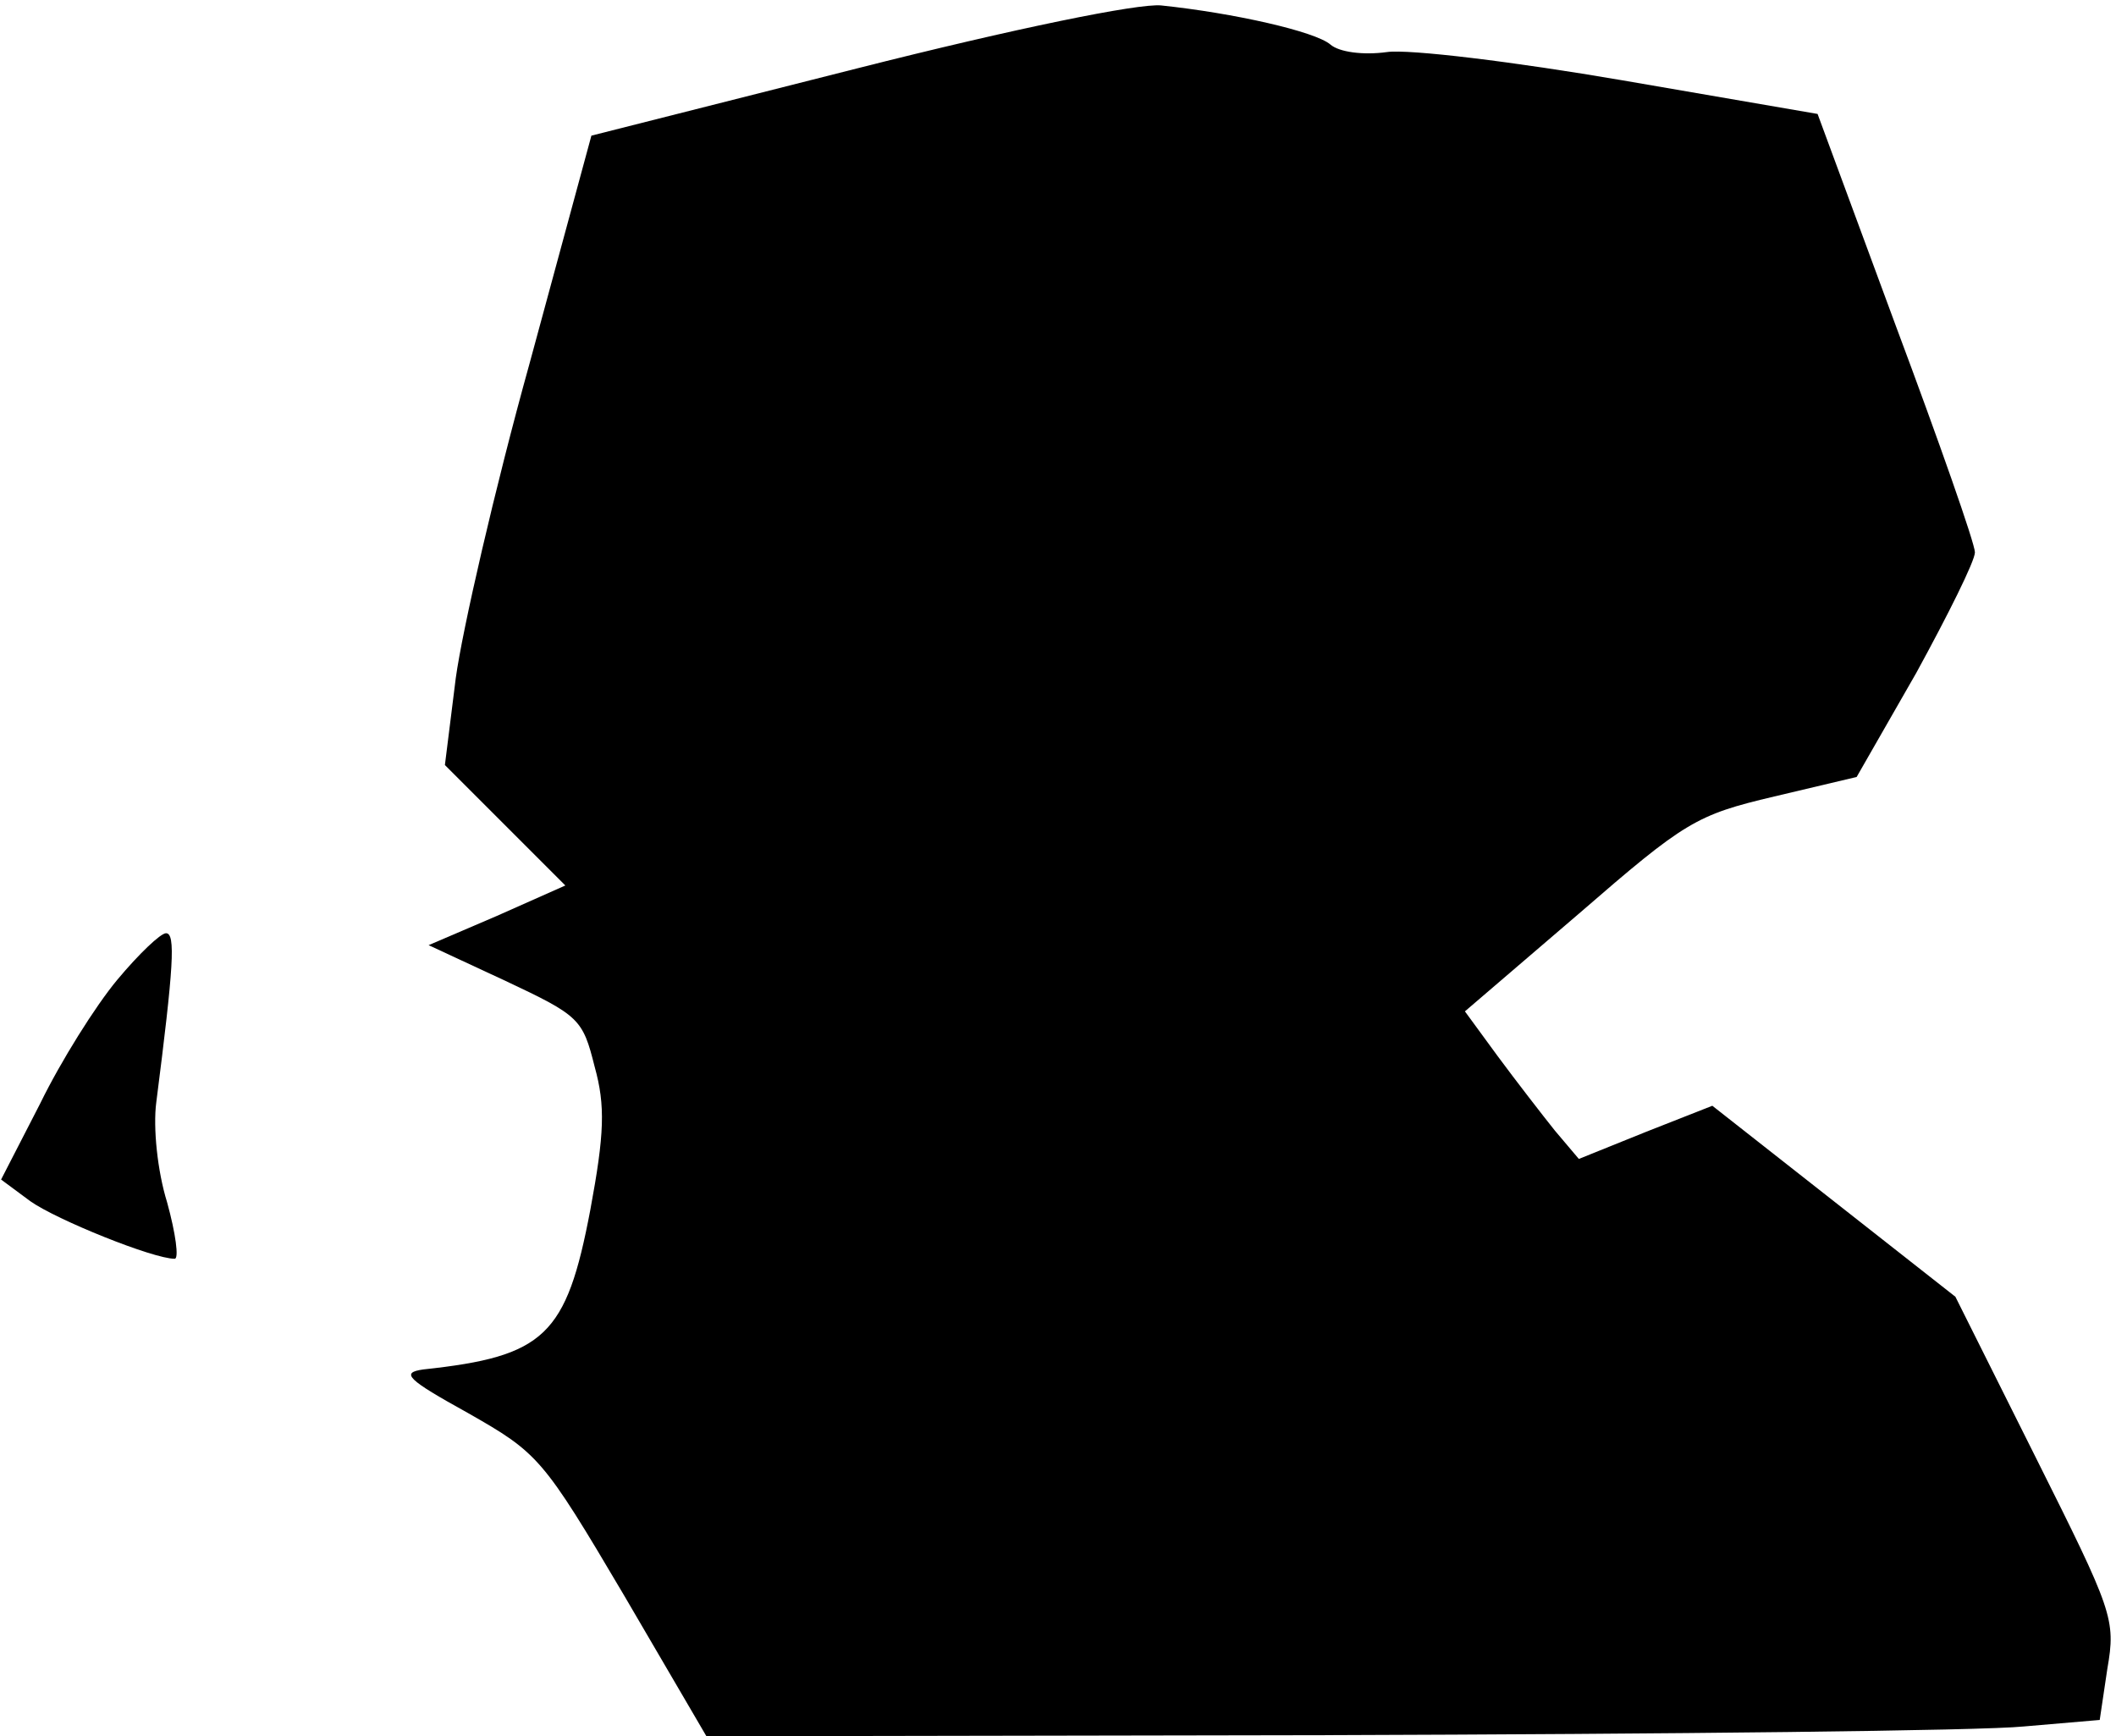 <?xml version="1.0" standalone="no"?>
<!DOCTYPE svg PUBLIC "-//W3C//DTD SVG 20010904//EN"
 "http://www.w3.org/TR/2001/REC-SVG-20010904/DTD/svg10.dtd">
<svg version="1.0" xmlns="http://www.w3.org/2000/svg"
 width="195pt" height="160pt" viewBox="0 0 195 160"
 preserveAspectRatio="xMidYMid meet">
<g transform="translate(0,160) scale(0.1,-0.1)"
fill="#000000" stroke="none">
<path fill="#000000" stroke="none" d="M790 1537 l-245 -62 -57 -210 c-32
-115 -62 -246 -68 -290 l-10 -80 56 -56 55 -55 -63 -28 -63 -27 71 -33 c68
-32 71 -35 82 -79 10 -36 9 -62 -4 -132 -22 -116 -42 -135 -154 -147 -21 -3
-15 -9 41 -40 65 -37 69 -41 144 -168 l76 -130 572 1 c315 1 603 4 642 8 l70
6 7 47 c8 46 5 53 -66 195 l-74 148 -112 88 -112 88 -61 -24 -62 -25 -22 26
c-12 15 -36 46 -53 69 l-30 41 105 90 c98 85 108 91 180 108 l76 18 55 96 c29
53 54 103 54 111 0 8 -33 102 -73 209 l-72 195 -180 31 c-99 17 -197 29 -217
26 -22 -3 -44 0 -52 7 -14 12 -89 29 -156 36 -21 2 -134 -21 -280 -58z"/>
<path fill="#000000" stroke="none" d="M108 697 c-20 -24 -52 -75 -71 -114
l-36 -70 27 -20 c24 -17 113 -53 133 -53 4 0 1 23 -7 52 -9 29 -13 69 -10 92
16 125 18 156 9 156 -5 0 -25 -19 -45 -43z"/>
</g>
</svg>
